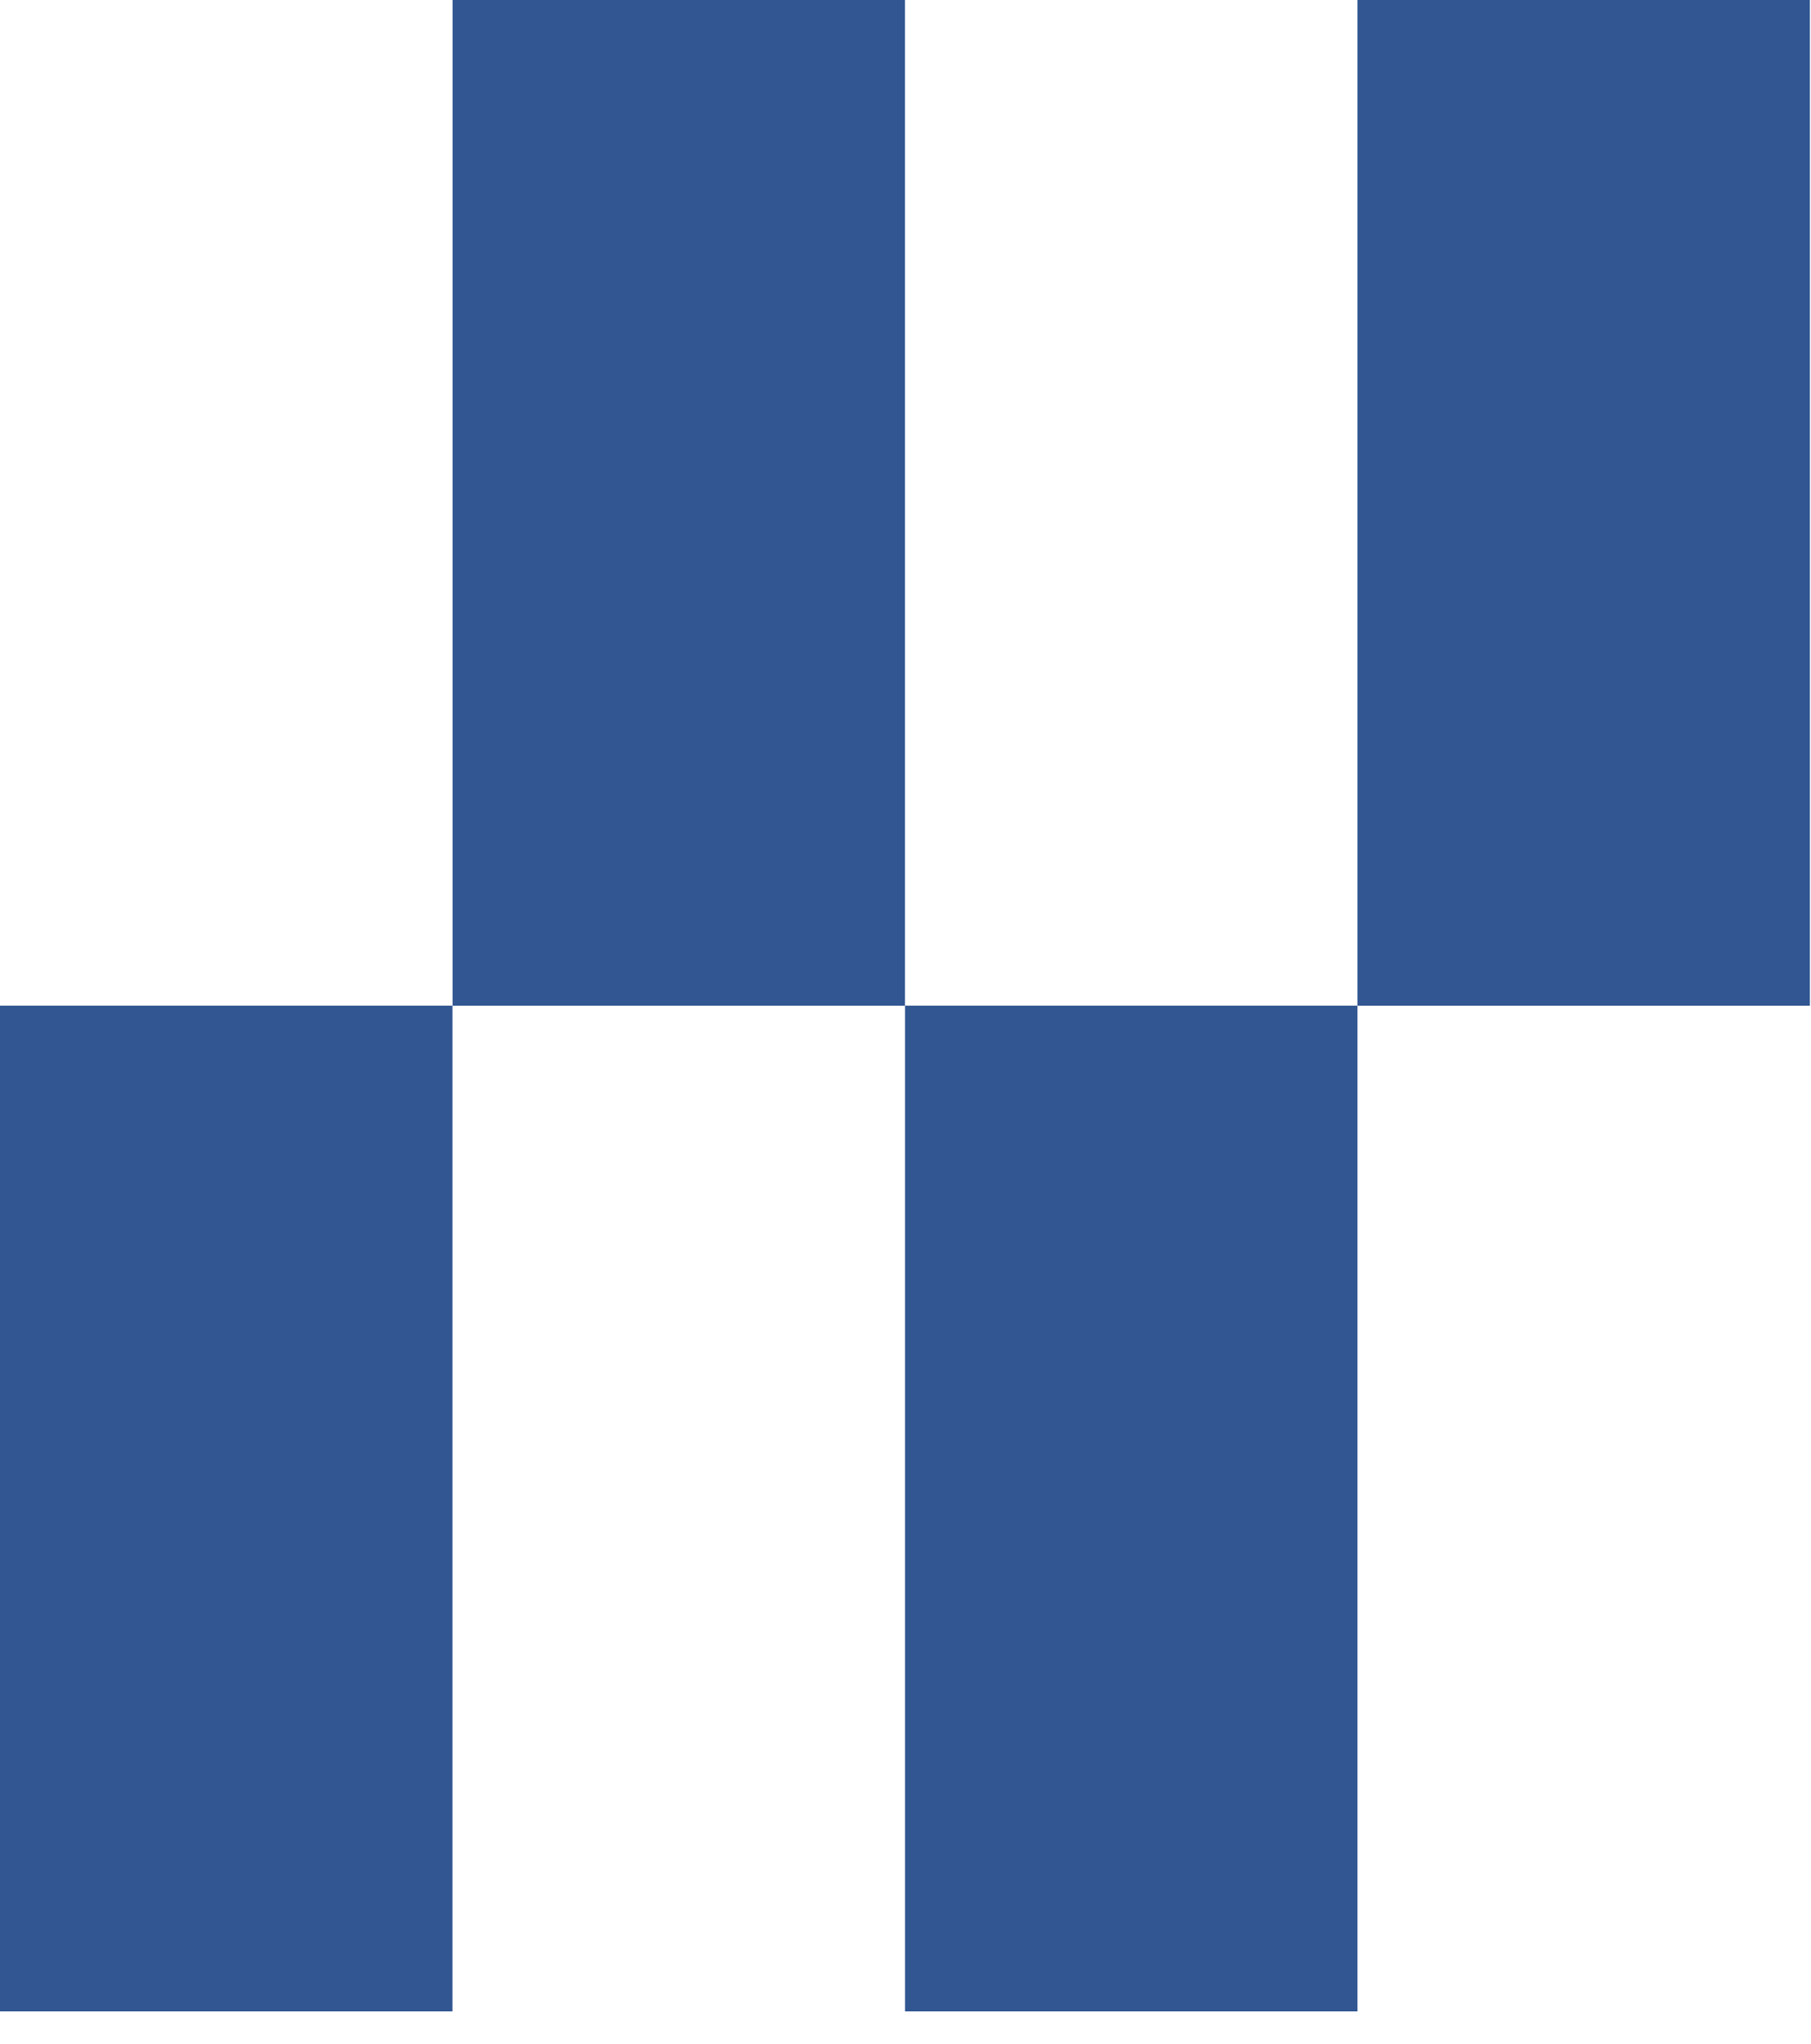 <svg width="39" height="44" viewBox="0 0 39 44" fill="none" xmlns="http://www.w3.org/2000/svg">
<g clip-path="url(#clip0_163_827)">
<path d="M29.233 21.654H38.976V2.86102e-05H29.233V21.654Z" fill="#315691"/>
<path d="M19.49 43.306H29.233L29.233 21.652H19.49V43.306Z" fill="#315691"/>
<path d="M9.746 21.654H19.489L19.489 2.86102e-05H9.746L9.746 21.654Z" fill="#315691"/>
<path d="M0 43.306H9.744L9.744 21.652H0L0 43.306Z" fill="#315691"/>
</g>
<defs>
<clipPath id="clip0_163_827">
<rect width="38.976" height="43.306" fill="white"/>
</clipPath>
</defs>
</svg>
